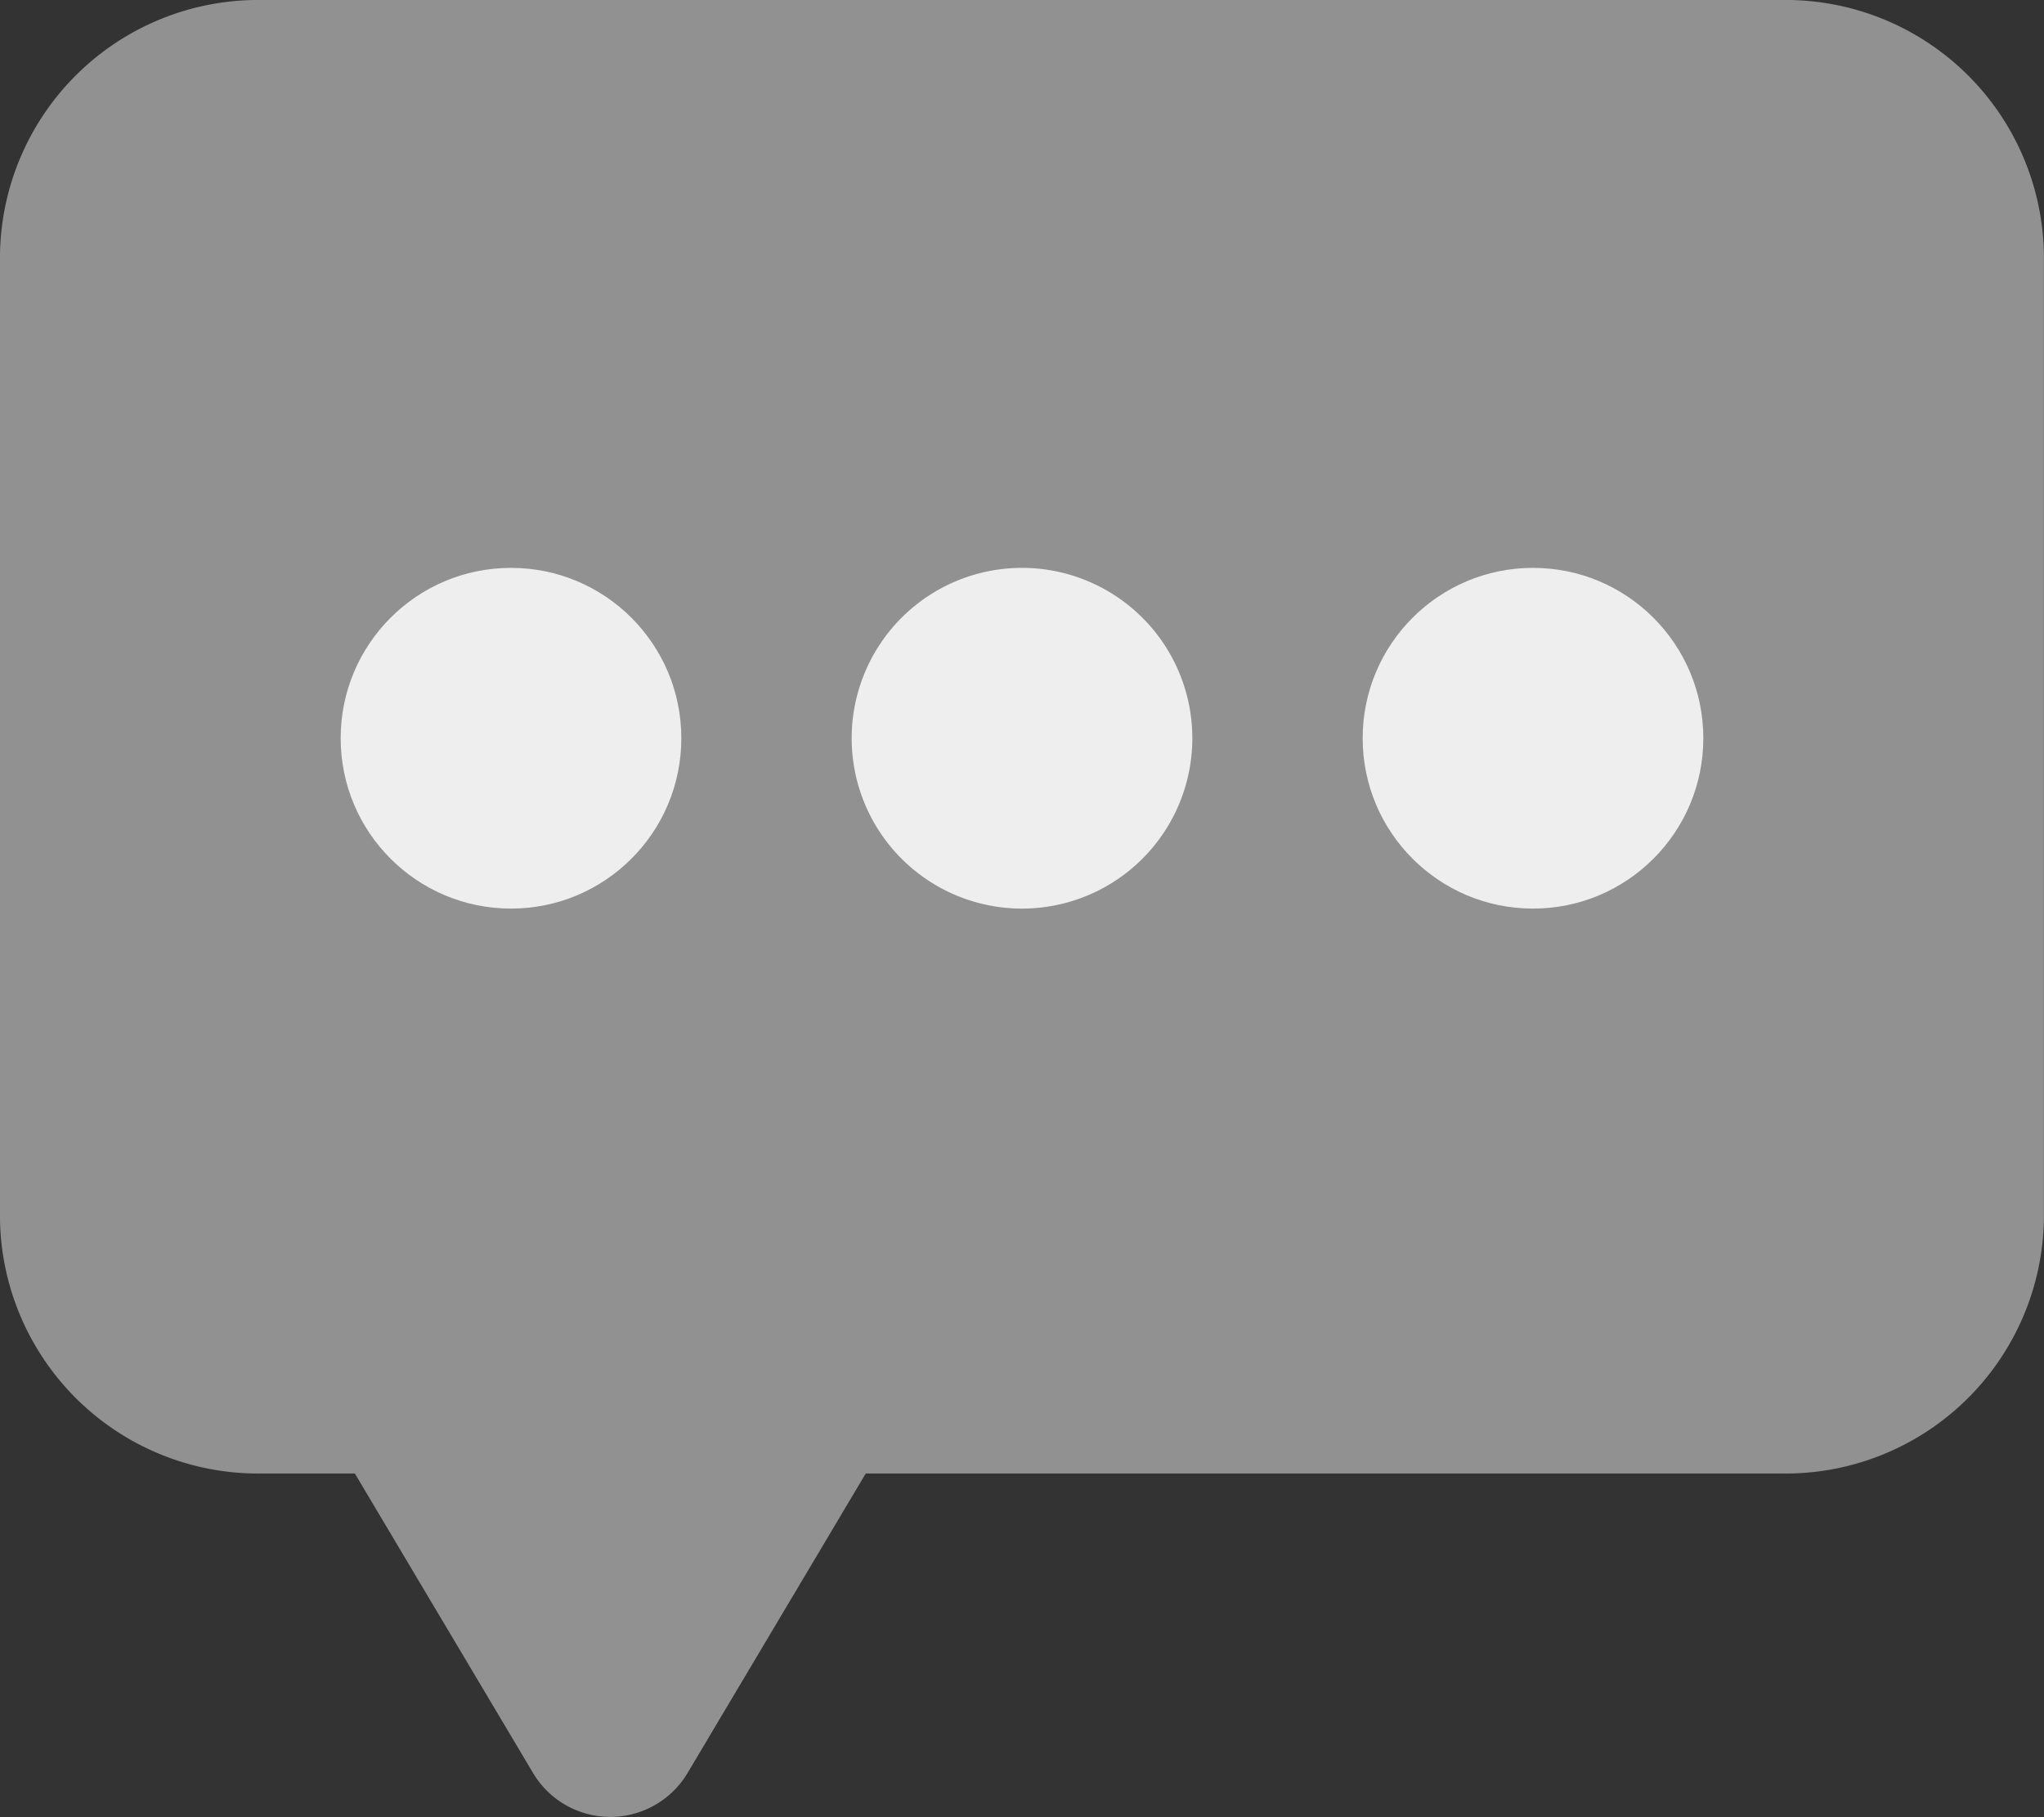 <svg height="16" viewBox="0 0 18 16" width="18" xmlns="http://www.w3.org/2000/svg">
  <rect x="0" y="0" width="18" height="16" fill="#333333" stroke="none"/>
  <g data-name="Group 12030" id="Group_12030" transform="translate(-1639 -181)">
    <path
      d="M963.974,512.676H950.584a2.274,2.274,0,0,0-2.305,2.237v8.5a2.274,2.274,0,0,0,2.305,2.237h.82l1.574,2.645a.792.792,0,0,0,1.351,0l1.574-2.645h8.07a2.275,2.275,0,0,0,2.305-2.237v-8.5a2.274,2.274,0,0,0-2.305-2.237"
      data-name="Path 10563"
      fill="#919191"
      id="Path_10563" transform="translate(690.721 -331.676)"/>
    <g data-name="Group 12028" id="Group_12028" transform="translate(6 30)">
      <g data-name="Group 12028" id="Group_12028-2" transform="translate(-157 -1)">
        <circle cx="1.5" cy="1.5" data-name="Ellipse 2751" fill="#eee" id="Ellipse_2751" r="1.5"
                transform="translate(1793 157)"/>
        <path d="M1.5,0A1.5,1.5,0,1,1,0,1.5,1.5,1.5,0,0,1,1.5,0Z" data-name="Path 10564" fill="#eee"
              id="Path_10564" transform="translate(1797.5 157)"/>
        <circle cx="1.5" cy="1.5" data-name="Ellipse 2753" fill="#eee" id="Ellipse_2753" r="1.5"
                transform="translate(1802 157)"/>
      </g>
    </g>
  </g>
</svg>

